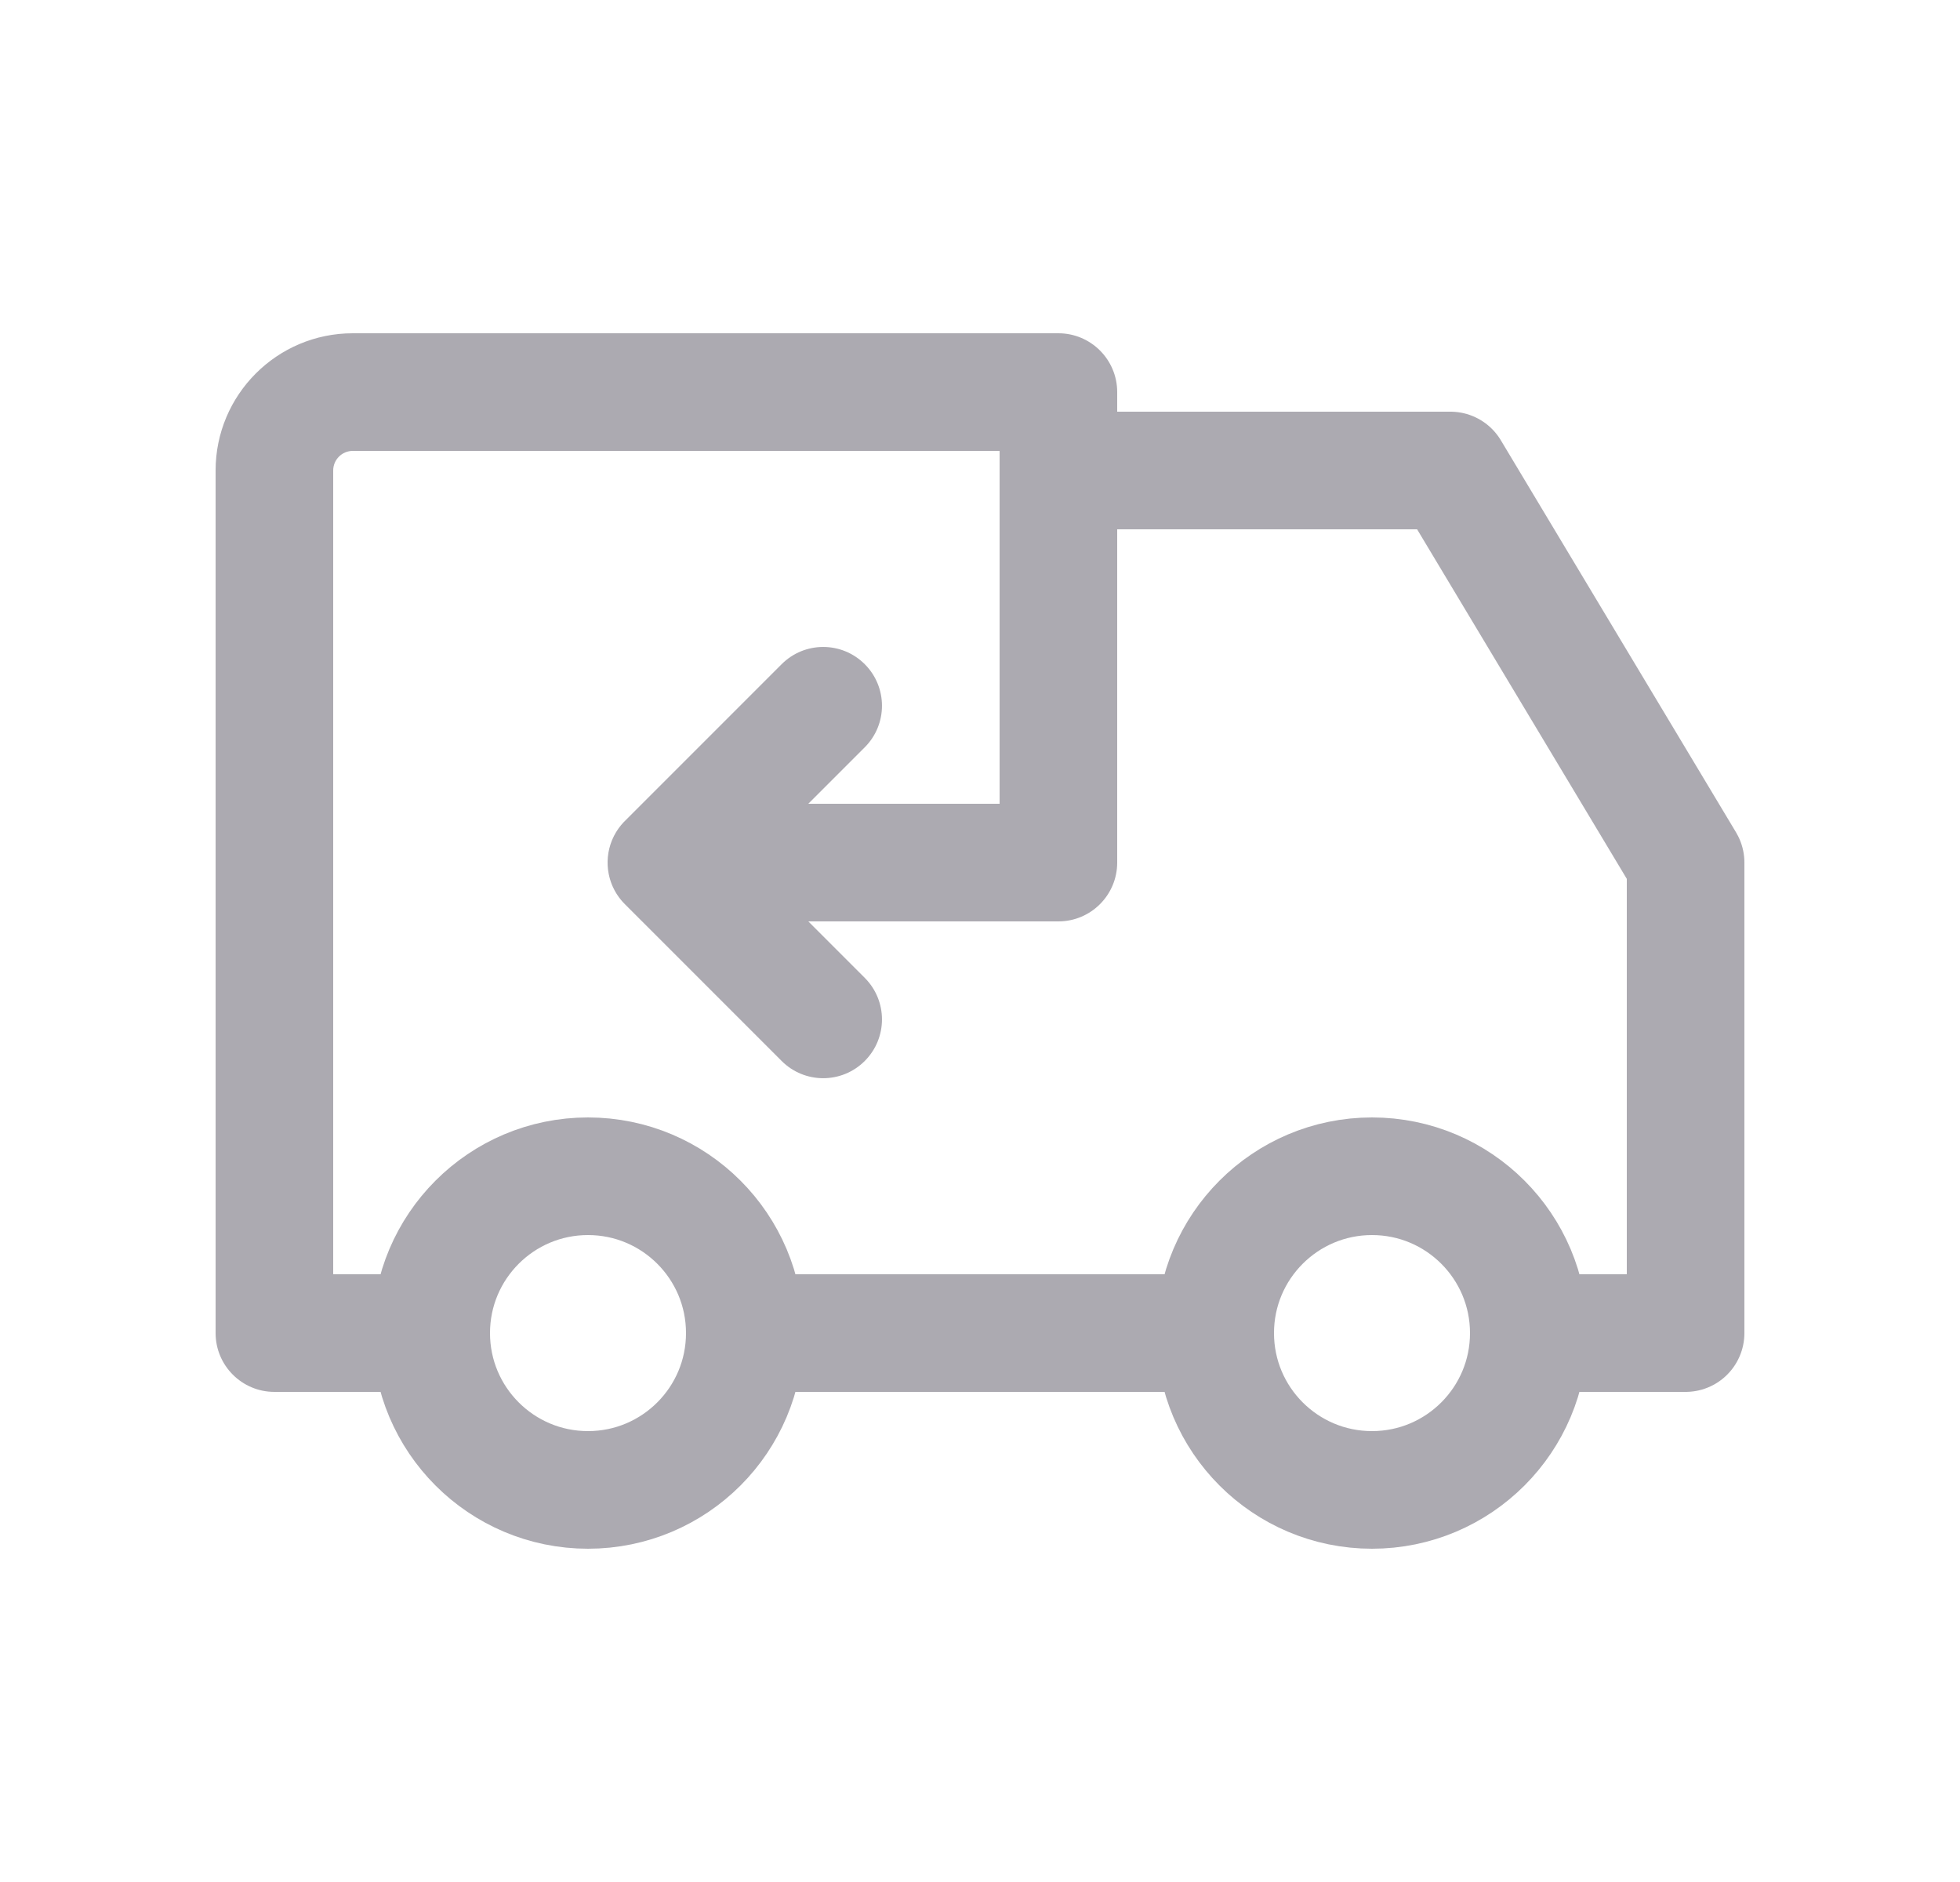 <svg width="25" height="24" viewBox="0 0 25 24" fill="none" xmlns="http://www.w3.org/2000/svg">
<circle cx="7.5" cy="17" r="2" stroke="#ACAAB1" stroke-width="1.5" stroke-linecap="round" stroke-linejoin="round"/>
<circle cx="17.5" cy="17" r="2" stroke="#ACAAB1" stroke-width="1.5" stroke-linecap="round" stroke-linejoin="round"/>
<path d="M5.5 17.75C5.914 17.75 6.25 17.414 6.25 17C6.25 16.586 5.914 16.25 5.5 16.25V17.75ZM3.5 17H2.75C2.75 17.414 3.086 17.75 3.5 17.75V17ZM13.5 5H14.25C14.25 4.586 13.914 4.25 13.5 4.25V5ZM13.5 11V11.75C13.914 11.75 14.25 11.414 14.25 11H13.5ZM8.5 11V10.25C8.197 10.25 7.923 10.433 7.807 10.713C7.691 10.993 7.755 11.316 7.97 11.53L8.5 11ZM9.97 13.53C10.263 13.823 10.737 13.823 11.03 13.53C11.323 13.237 11.323 12.763 11.03 12.47L9.97 13.53ZM11.03 9.53C11.323 9.237 11.323 8.763 11.03 8.47C10.737 8.177 10.263 8.177 9.97 8.47L11.03 9.53ZM7.97 10.47C7.677 10.763 7.677 11.237 7.97 11.53C8.263 11.823 8.737 11.823 9.03 11.53L7.97 10.47ZM5.5 16.25H3.5V17.75H5.5V16.25ZM4.25 17V6H2.75V17H4.25ZM4.25 6C4.25 5.862 4.362 5.75 4.5 5.75V4.25C3.534 4.25 2.75 5.034 2.75 6H4.25ZM4.5 5.75H13.5V4.25H4.5V5.75ZM12.75 5V11H14.25V5H12.75ZM13.5 10.25H8.5V11.75H13.5V10.25ZM7.97 11.53L9.97 13.53L11.03 12.47L9.03 10.47L7.97 11.53ZM9.97 8.47L7.97 10.47L9.03 11.53L11.03 9.53L9.97 8.47Z" fill="#ACAAB1"/>
<path d="M9.5 17H15.5" stroke="#ACAAB1" stroke-width="1.5" stroke-linecap="round" stroke-linejoin="round"/>
<path d="M13.5 6H18.5L21.5 11V17H19.5" stroke="#ACAAB1" stroke-width="1.5" stroke-linecap="round" stroke-linejoin="round"/>
</svg>
